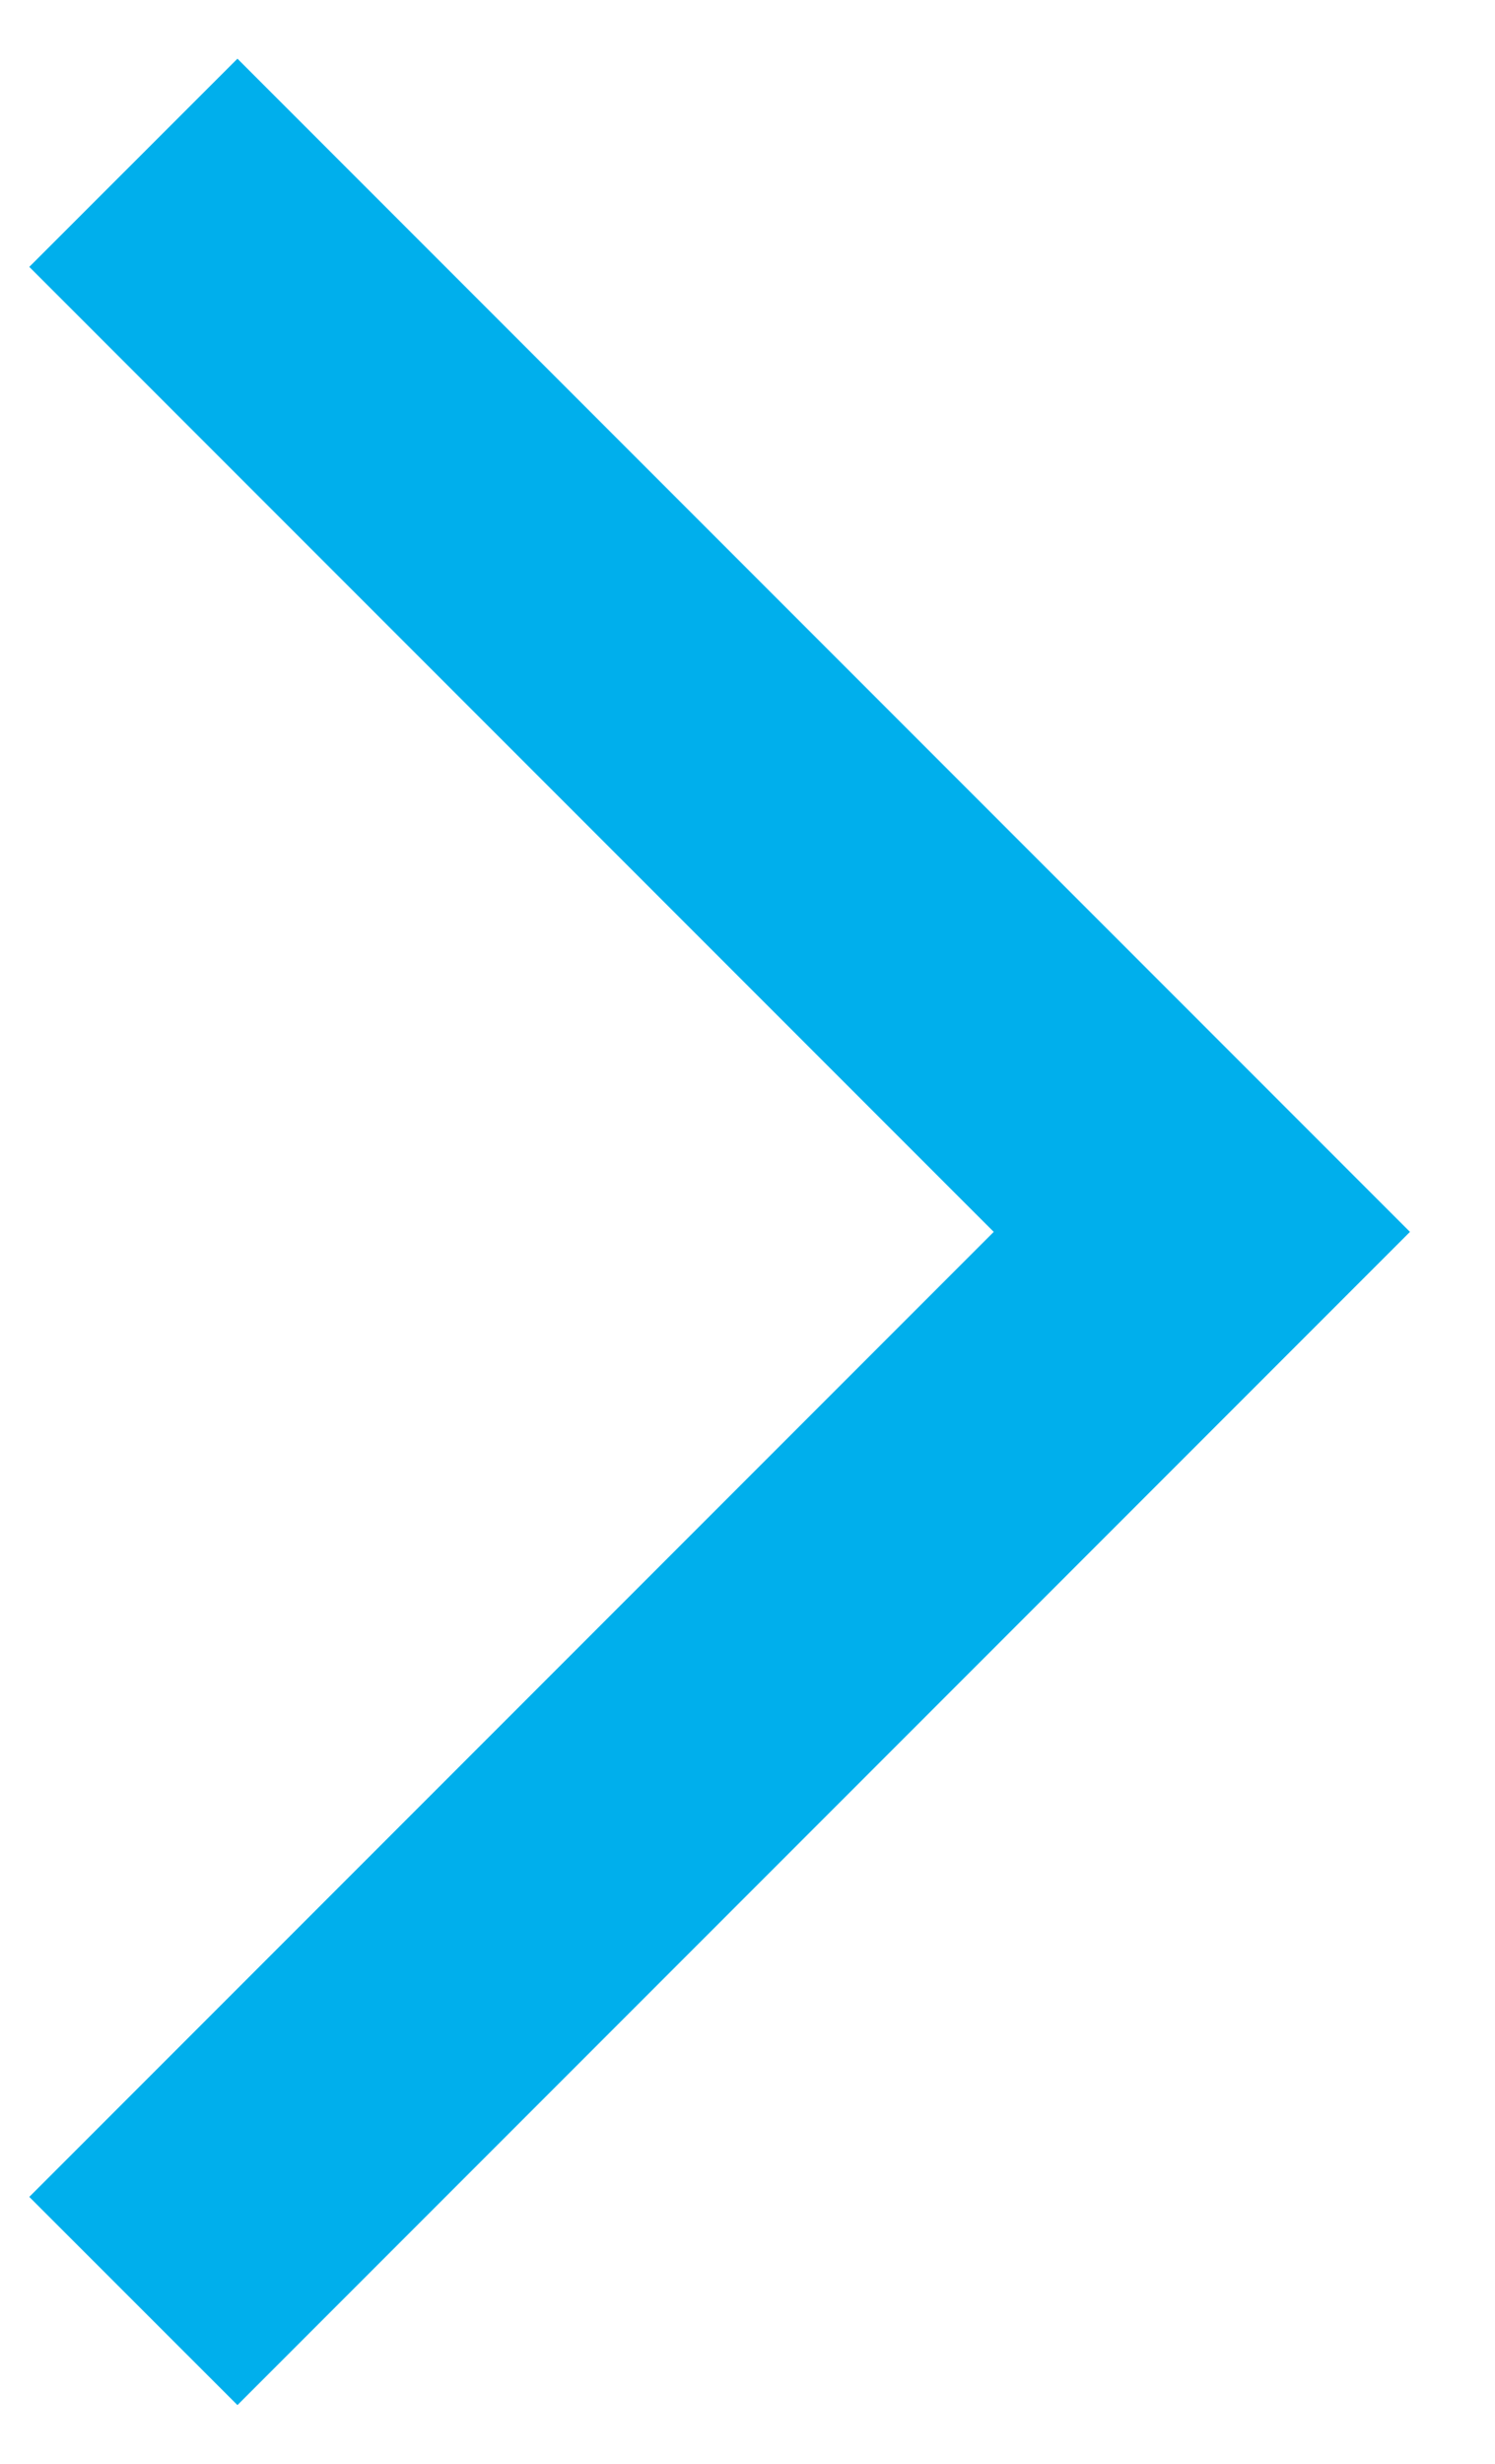 <svg width="17" height="28" viewBox="0 0 17 28" fill="none" xmlns="http://www.w3.org/2000/svg">
<path d="M2.7 27.333L0.333 24.967L11.3 14L0.333 3.033L2.7 0.667L16.033 14L2.7 27.333Z" fill="#00AFEC"/>
</svg>

